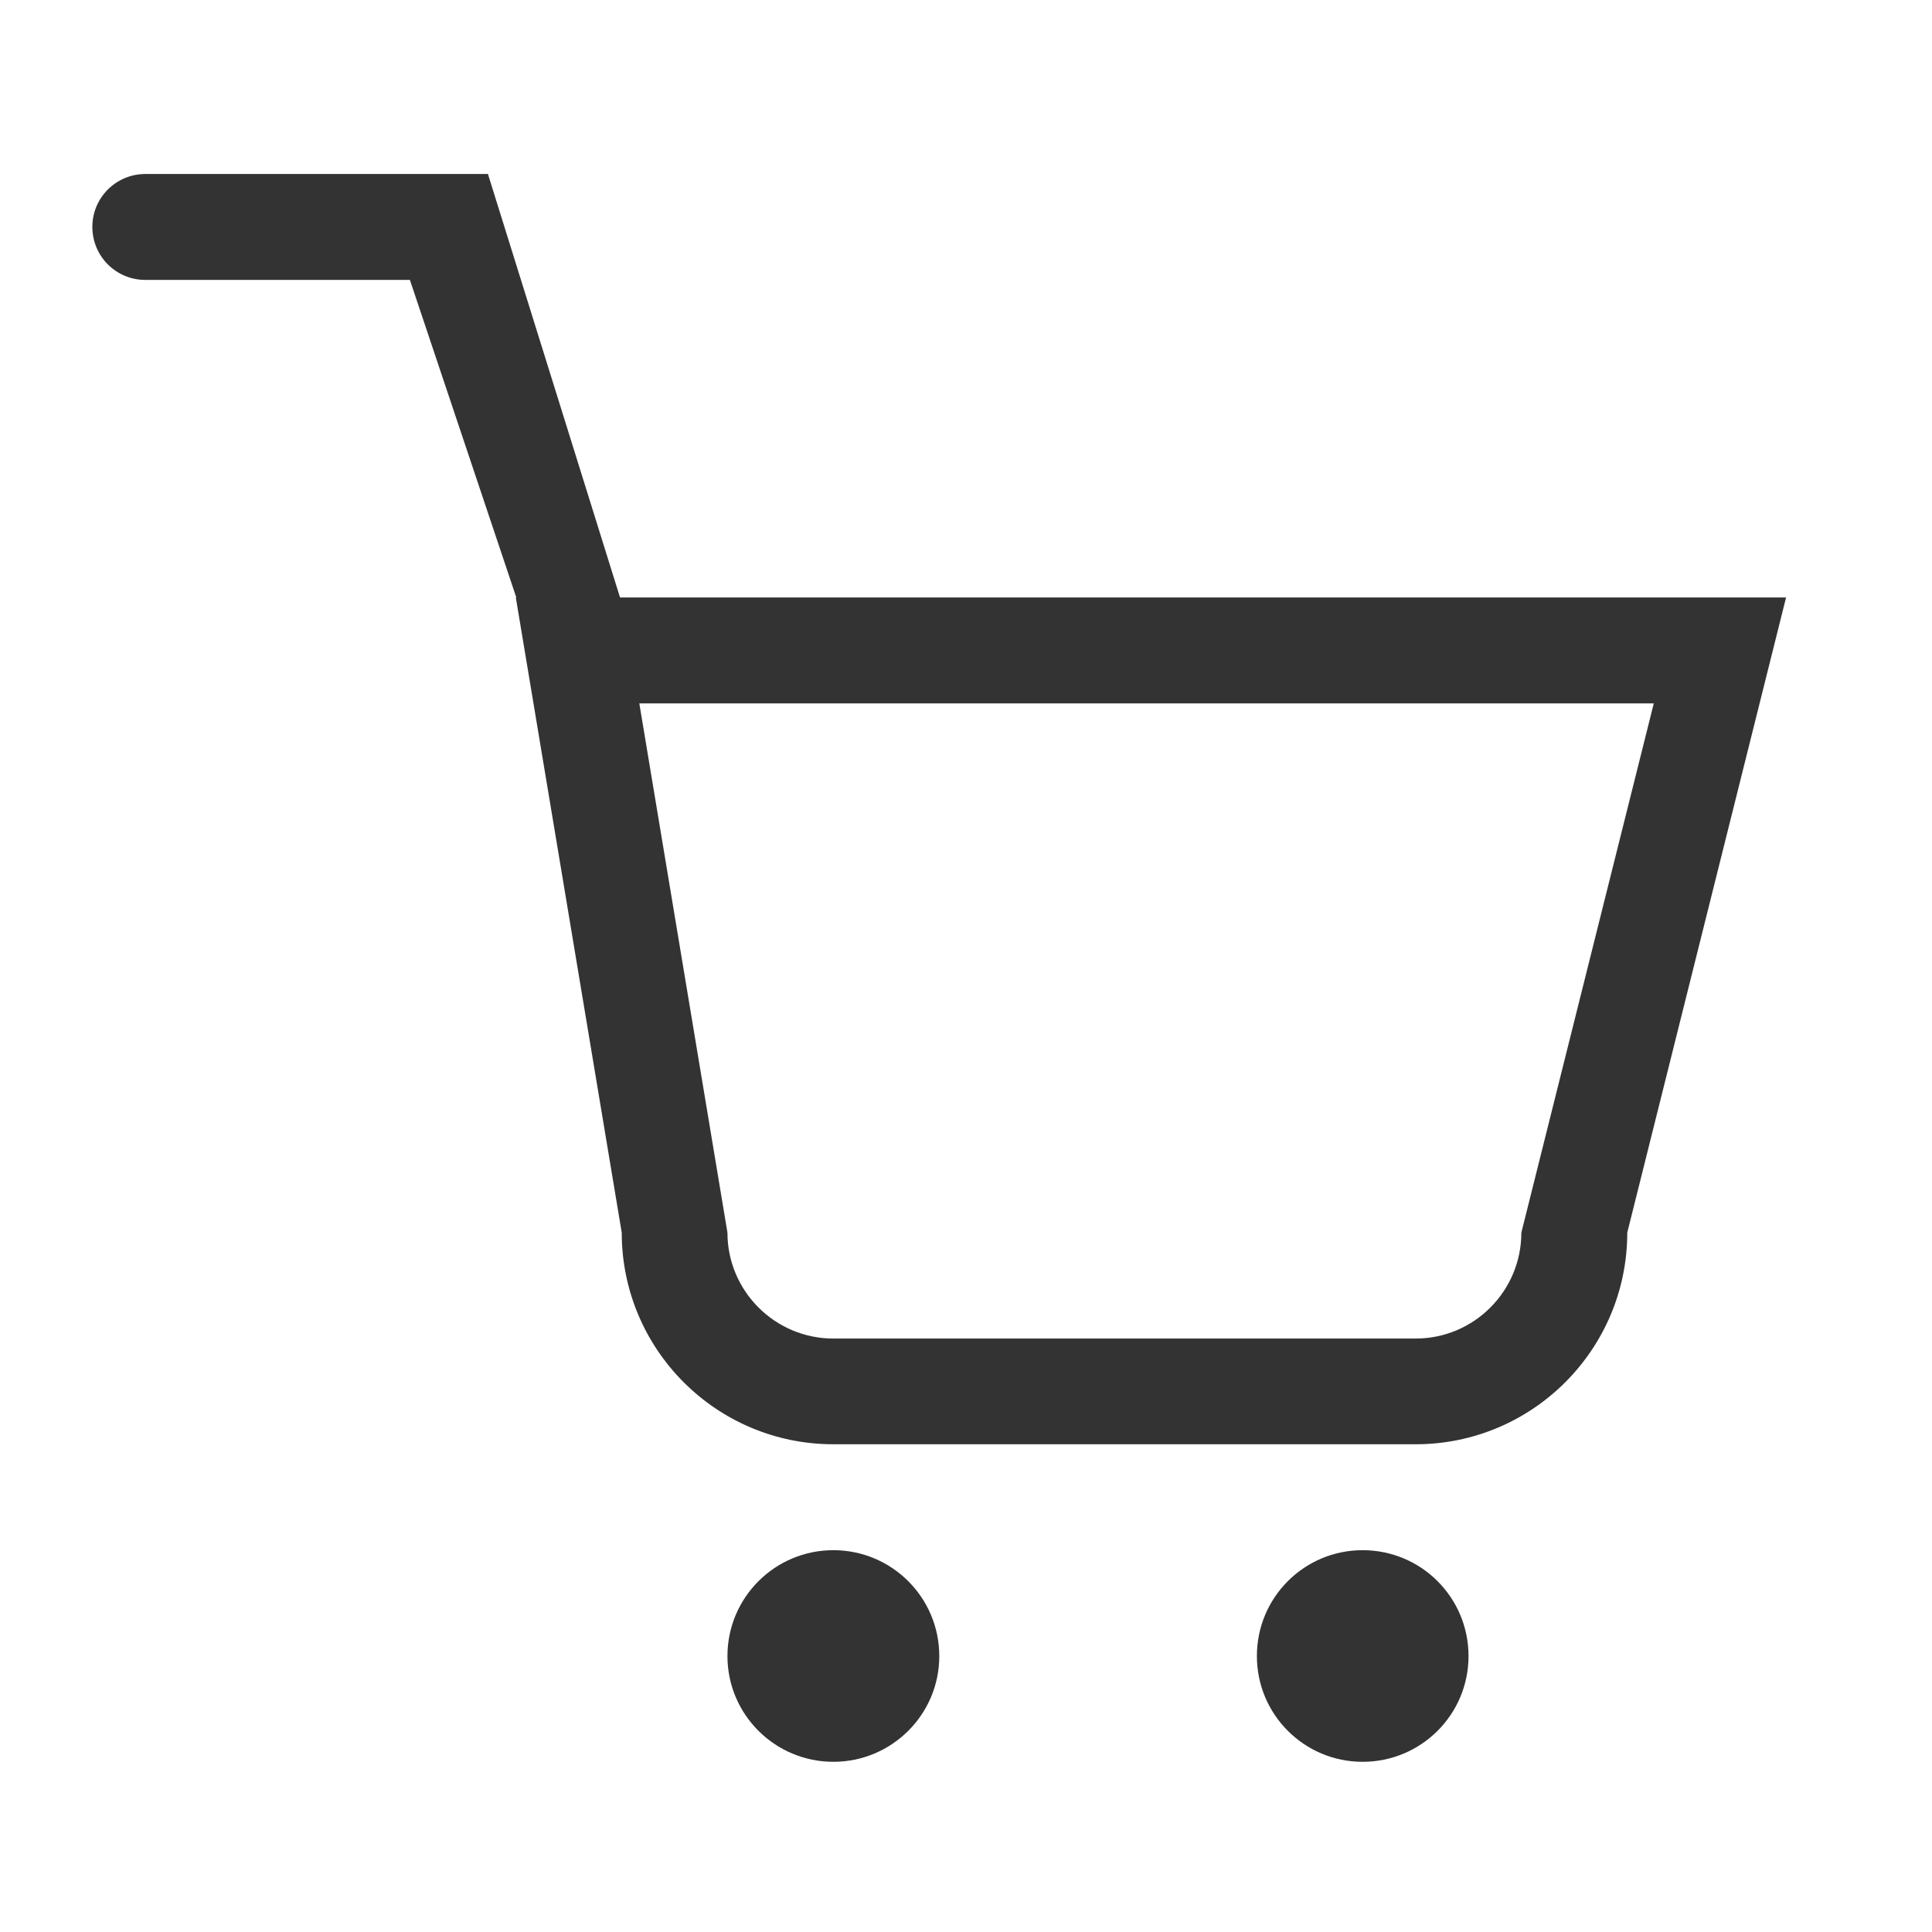 <?xml version="1.0" standalone="no"?><!DOCTYPE svg PUBLIC "-//W3C//DTD SVG 1.1//EN"
        "http://www.w3.org/Graphics/SVG/1.1/DTD/svg11.dtd">
<svg class="icon" width="200px" height="200.00px" viewBox="0 0 1024 1024" version="1.1"
     xmlns="http://www.w3.org/2000/svg">
    <path fill="#333333"
          d="M946.656 316.672l-84.171 336.649c0 61.918-50.25 112.168-112.168 112.168h-308.616c-61.991 0-112.168-50.25-112.168-112.168L273.394 316.672h0.253L217.256 148.365H77.055c-15.57 0-28.105-12.535-28.105-28.105 0-15.462 12.535-28.033 28.105-28.033h181.564l70.01 224.445h618.027zM338.853 372.81l46.71 280.511c0 30.959 25.179 56.138 56.138 56.138h308.616c30.959 0 56.03-25.179 56.03-56.138l70.191-280.511H338.853z m102.848 448.817c30.959 0 56.138 25.071 56.138 56.138 0 30.959-25.179 56.03-56.138 56.03s-56.138-25.071-56.138-56.03c0-31.068 25.179-56.138 56.138-56.138z m280.511 0c31.068 0 56.138 25.071 56.138 56.138 0 30.959-25.071 56.03-56.138 56.03-30.959 0-56.03-25.071-56.03-56.03-0.036-31.068 25.071-56.138 56.03-56.138z"/>
</svg>
